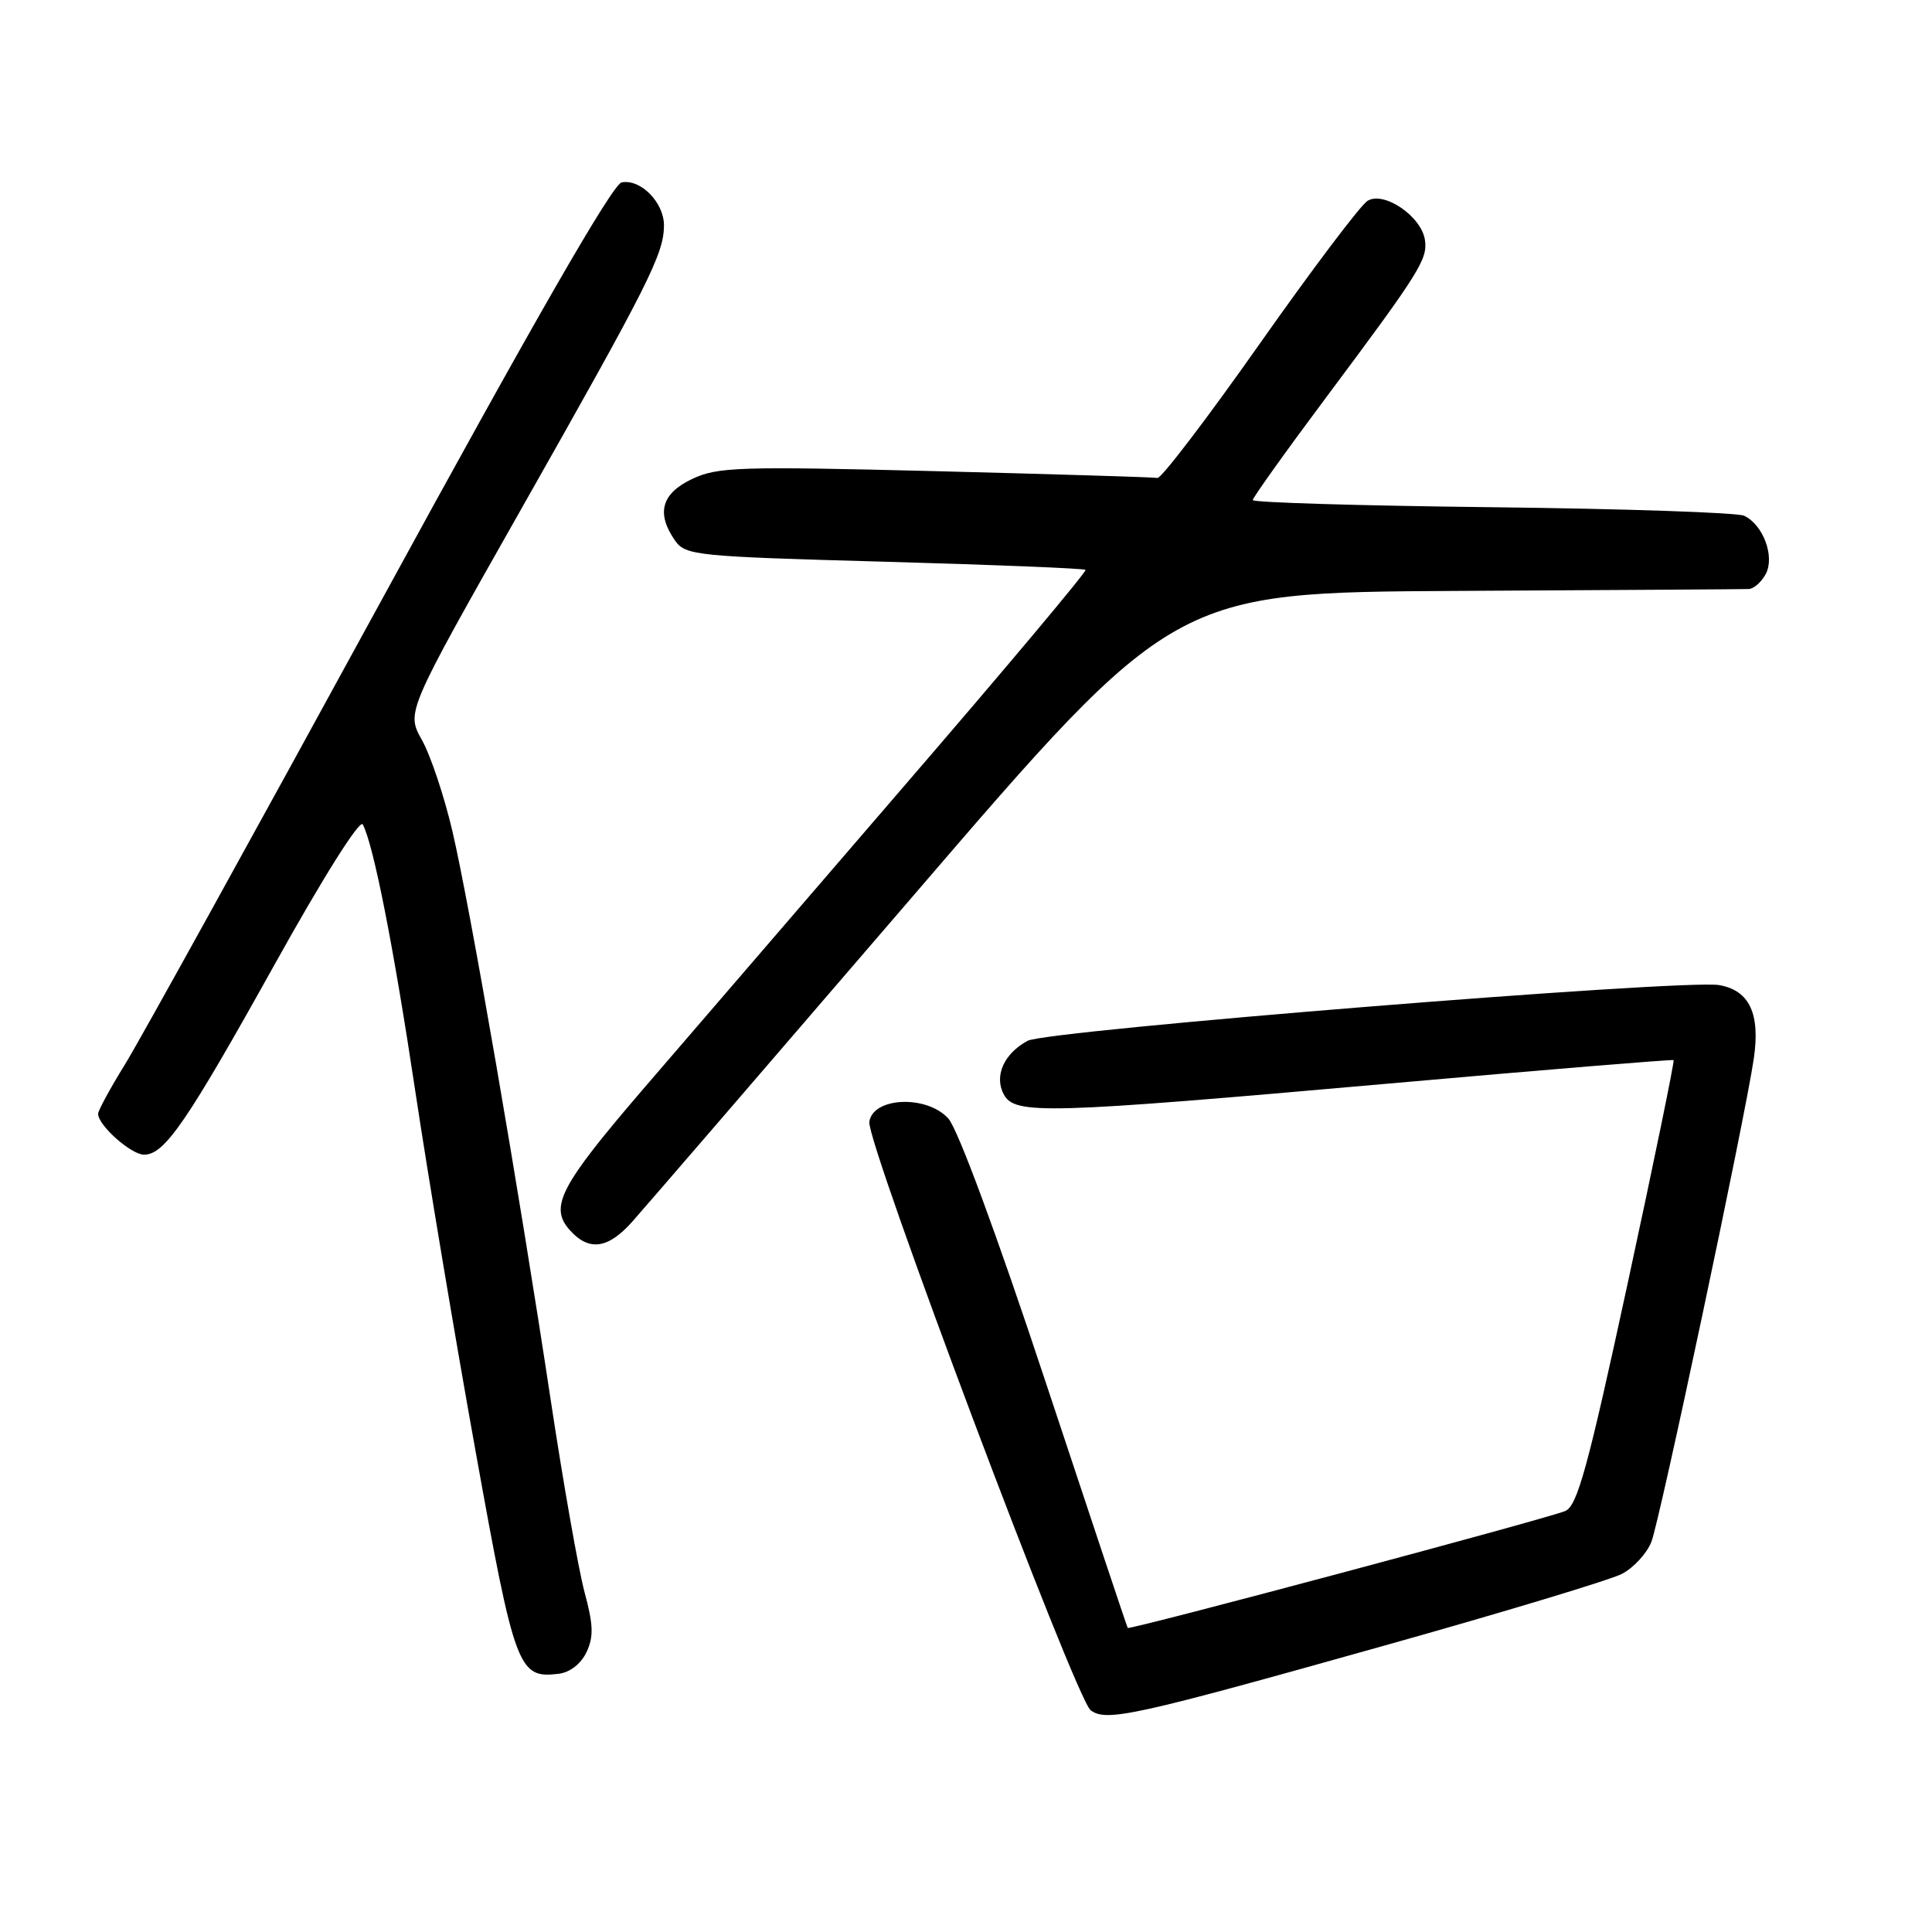 <?xml version="1.0" encoding="UTF-8" standalone="no"?>
<!DOCTYPE svg PUBLIC "-//W3C//DTD SVG 1.1//EN" "http://www.w3.org/Graphics/SVG/1.1/DTD/svg11.dtd" >
<svg xmlns="http://www.w3.org/2000/svg" xmlns:xlink="http://www.w3.org/1999/xlink" version="1.1" viewBox="0 0 256 256">
 <g >
 <path fill="currentColor"
d=" M 183.44 218.05 C 199.20 213.63 213.36 209.35 214.91 208.55 C 216.45 207.75 218.21 205.84 218.82 204.30 C 219.92 201.51 231.21 148.27 232.38 140.32 C 233.27 134.33 231.82 131.23 227.80 130.53 C 223.18 129.72 138.77 136.52 136.17 137.91 C 133.04 139.59 131.70 142.57 133.00 145.00 C 134.46 147.73 138.35 147.62 184.00 143.58 C 204.62 141.75 221.62 140.36 221.76 140.47 C 221.90 140.59 219.17 153.89 215.68 170.03 C 210.41 194.41 209.01 199.51 207.42 200.21 C 205.20 201.18 149.66 216.02 149.43 215.71 C 149.34 215.59 144.43 200.88 138.51 183.00 C 132.07 163.55 126.91 149.58 125.65 148.20 C 122.79 145.06 115.66 145.36 115.19 148.65 C 114.80 151.41 142.53 225.14 144.52 226.62 C 146.61 228.18 150.23 227.38 183.44 218.05 Z  M 77.70 218.95 C 78.68 216.89 78.63 215.32 77.45 210.95 C 76.65 207.95 74.63 196.50 72.97 185.50 C 68.76 157.62 62.28 120.11 59.94 110.11 C 58.86 105.50 57.04 100.06 55.90 98.04 C 53.83 94.35 53.83 94.35 69.06 67.46 C 85.95 37.64 87.95 33.68 87.98 29.90 C 88.00 26.85 84.90 23.68 82.37 24.17 C 81.17 24.40 70.66 42.69 50.38 79.85 C 33.76 110.28 18.56 137.80 16.59 140.99 C 14.61 144.19 13.00 147.15 13.00 147.59 C 13.00 149.11 17.37 153.00 19.09 153.00 C 21.81 153.00 24.72 148.76 36.46 127.67 C 42.87 116.15 47.69 108.51 48.07 109.24 C 49.50 111.96 52.15 125.42 55.04 144.67 C 56.71 155.76 60.28 177.12 62.99 192.15 C 68.22 221.21 68.67 222.42 73.99 221.79 C 75.50 221.62 76.96 220.49 77.70 218.95 Z  M 83.74 161.92 C 85.26 160.22 102.04 140.76 121.03 118.67 C 155.56 78.50 155.56 78.50 193.03 78.30 C 213.64 78.19 231.05 78.08 231.71 78.05 C 232.38 78.02 233.40 77.13 233.97 76.06 C 235.20 73.76 233.64 69.54 231.11 68.34 C 230.23 67.92 215.21 67.41 197.75 67.21 C 180.29 67.01 166.00 66.59 166.00 66.26 C 166.00 65.94 170.40 59.78 175.77 52.59 C 188.14 36.03 189.19 34.34 188.81 31.79 C 188.35 28.67 183.38 25.28 181.21 26.61 C 180.27 27.19 173.83 35.73 166.89 45.59 C 159.96 55.44 153.87 63.42 153.37 63.33 C 152.87 63.23 139.62 62.83 123.93 62.43 C 97.88 61.78 95.09 61.87 91.70 63.47 C 87.64 65.40 86.92 68.01 89.45 71.63 C 90.84 73.60 92.16 73.74 117.20 74.43 C 131.66 74.83 143.65 75.32 143.84 75.51 C 144.04 75.70 133.21 88.61 119.78 104.18 C 106.36 119.76 90.78 137.84 85.17 144.37 C 74.15 157.21 72.74 159.95 75.54 163.04 C 78.05 165.82 80.56 165.48 83.74 161.92 Z "/>
</g>
</svg>